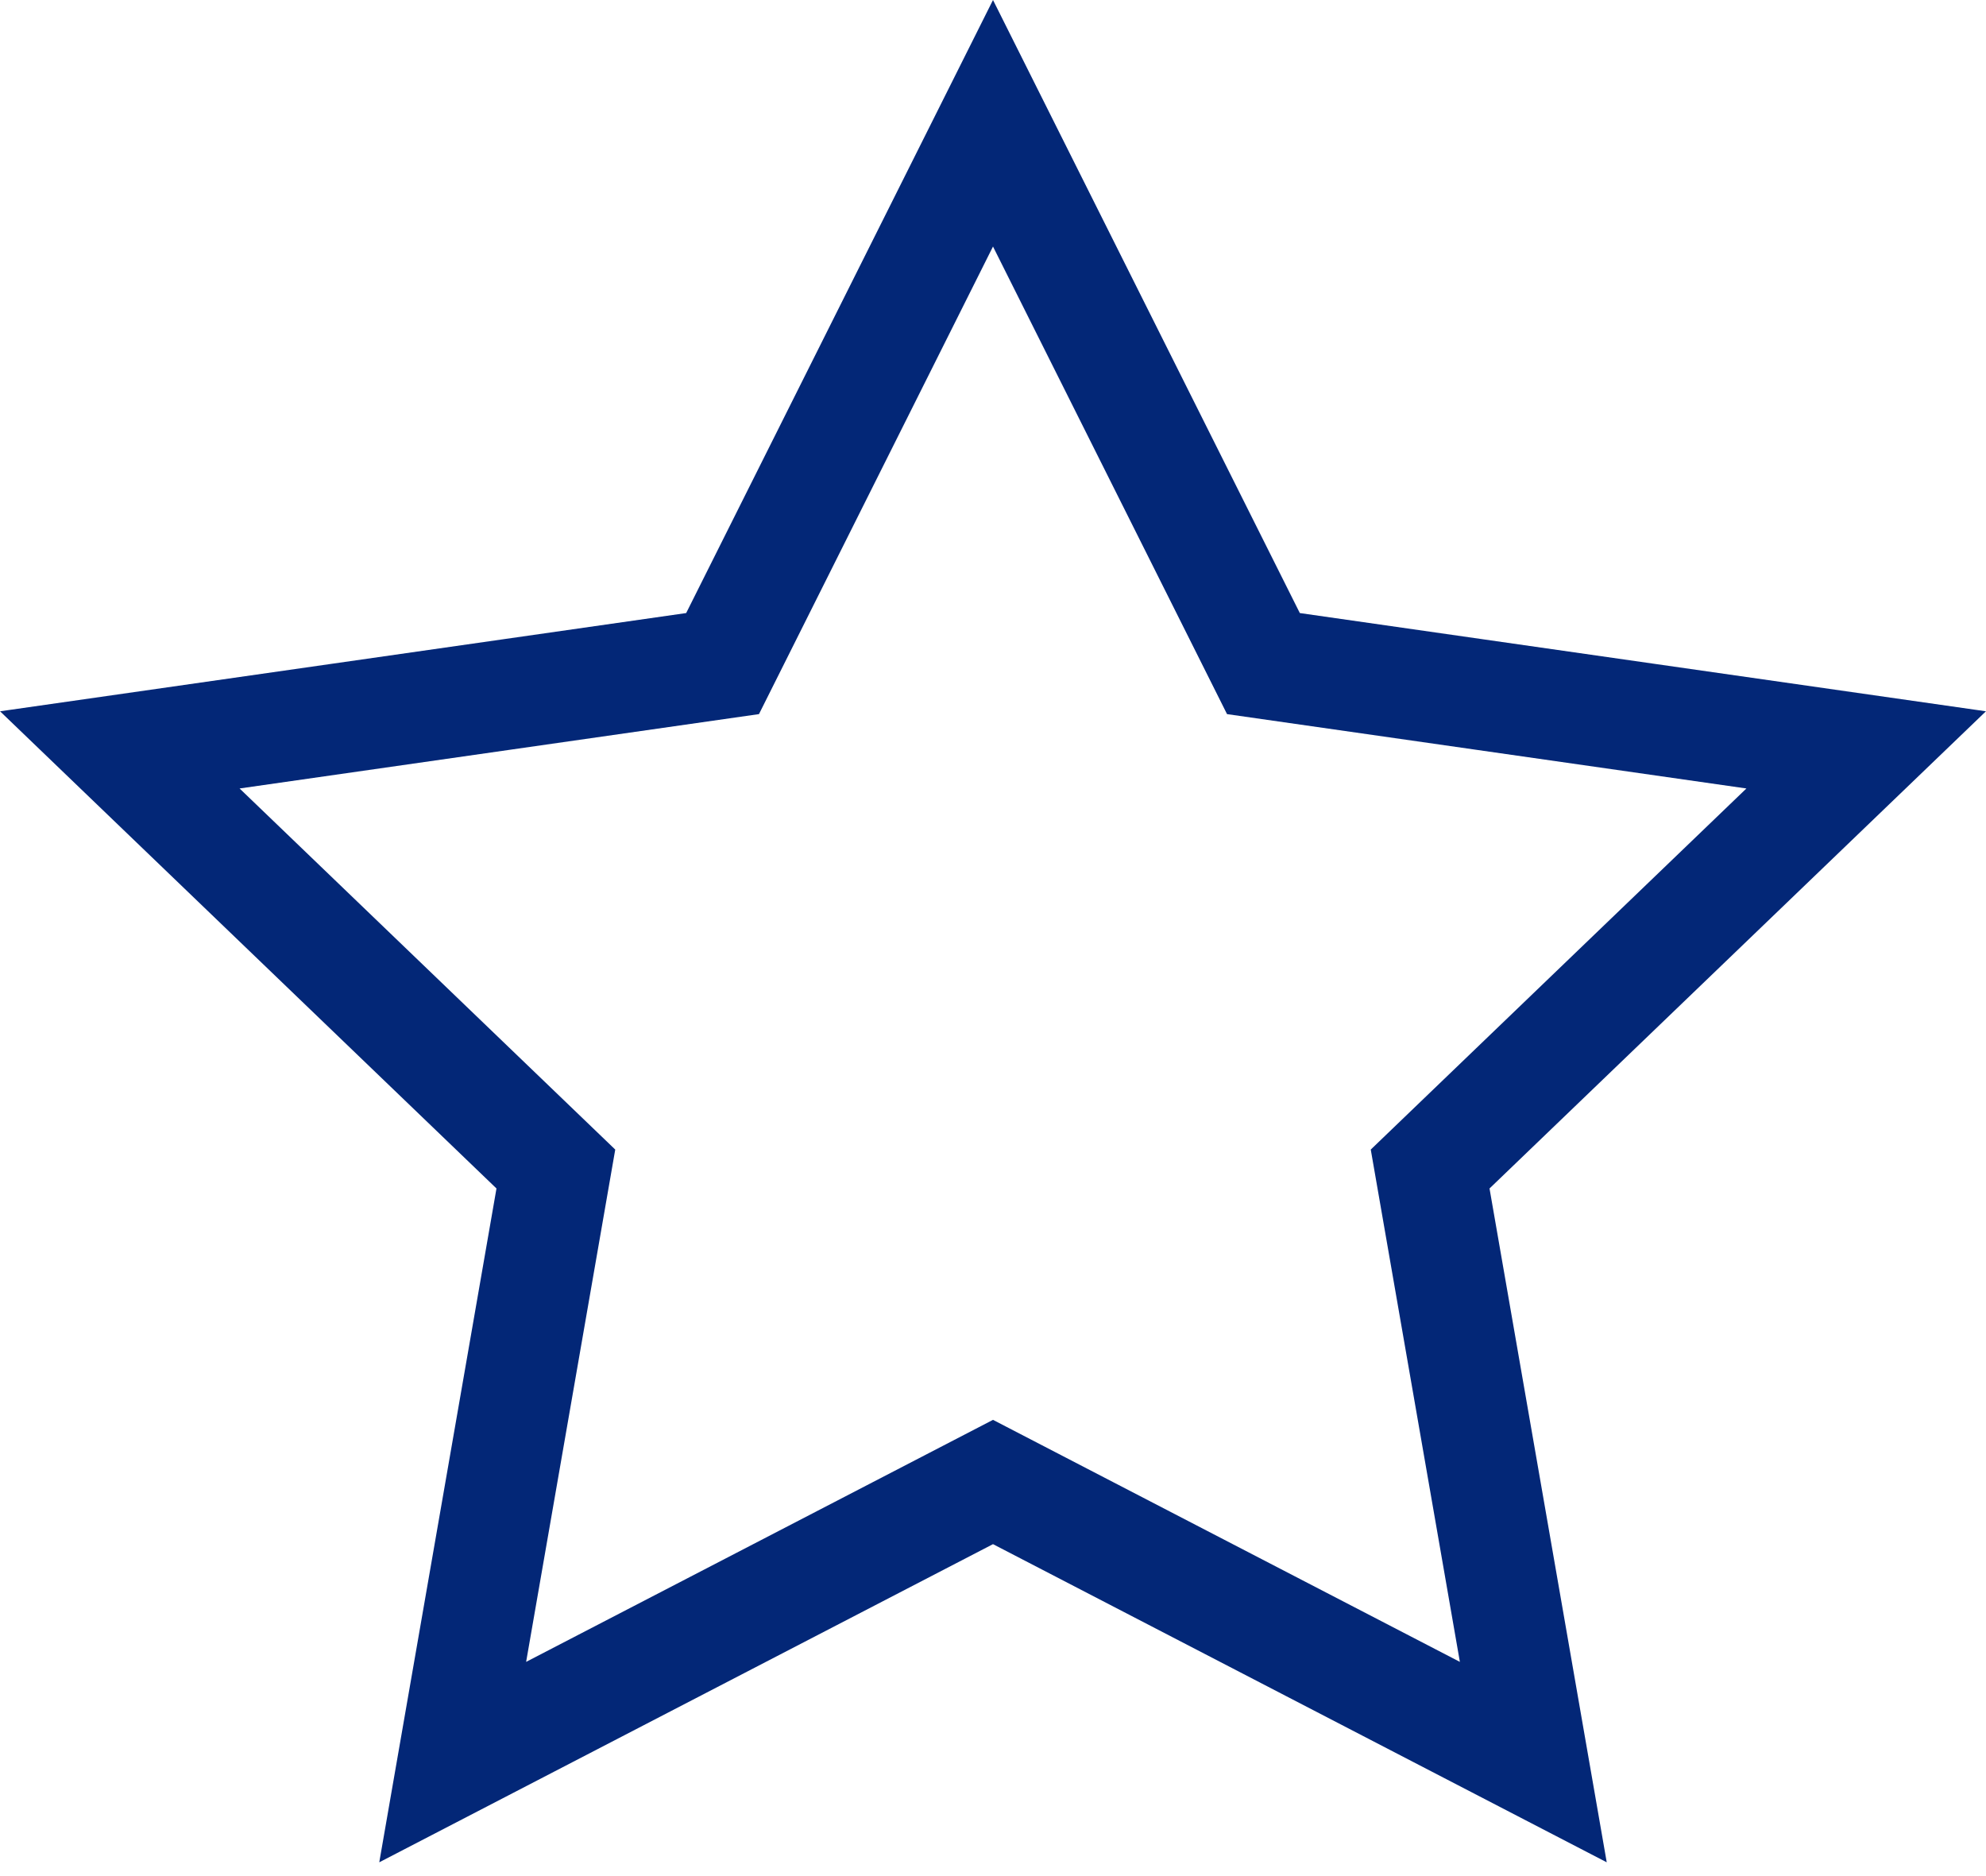 <svg xmlns="http://www.w3.org/2000/svg" width="18" height="17" viewBox="0 0 18 17">
  <path fill="none" stroke="#032777" d="M13.897,15.967 L12.962,10.593 L16.914,6.795 L11.451,6.013 L9,1.117 L6.549,6.013 L1.086,6.795 L5.038,10.593 L4.103,15.967 L9,13.429 L13.897,15.967 Z"/>
</svg>
